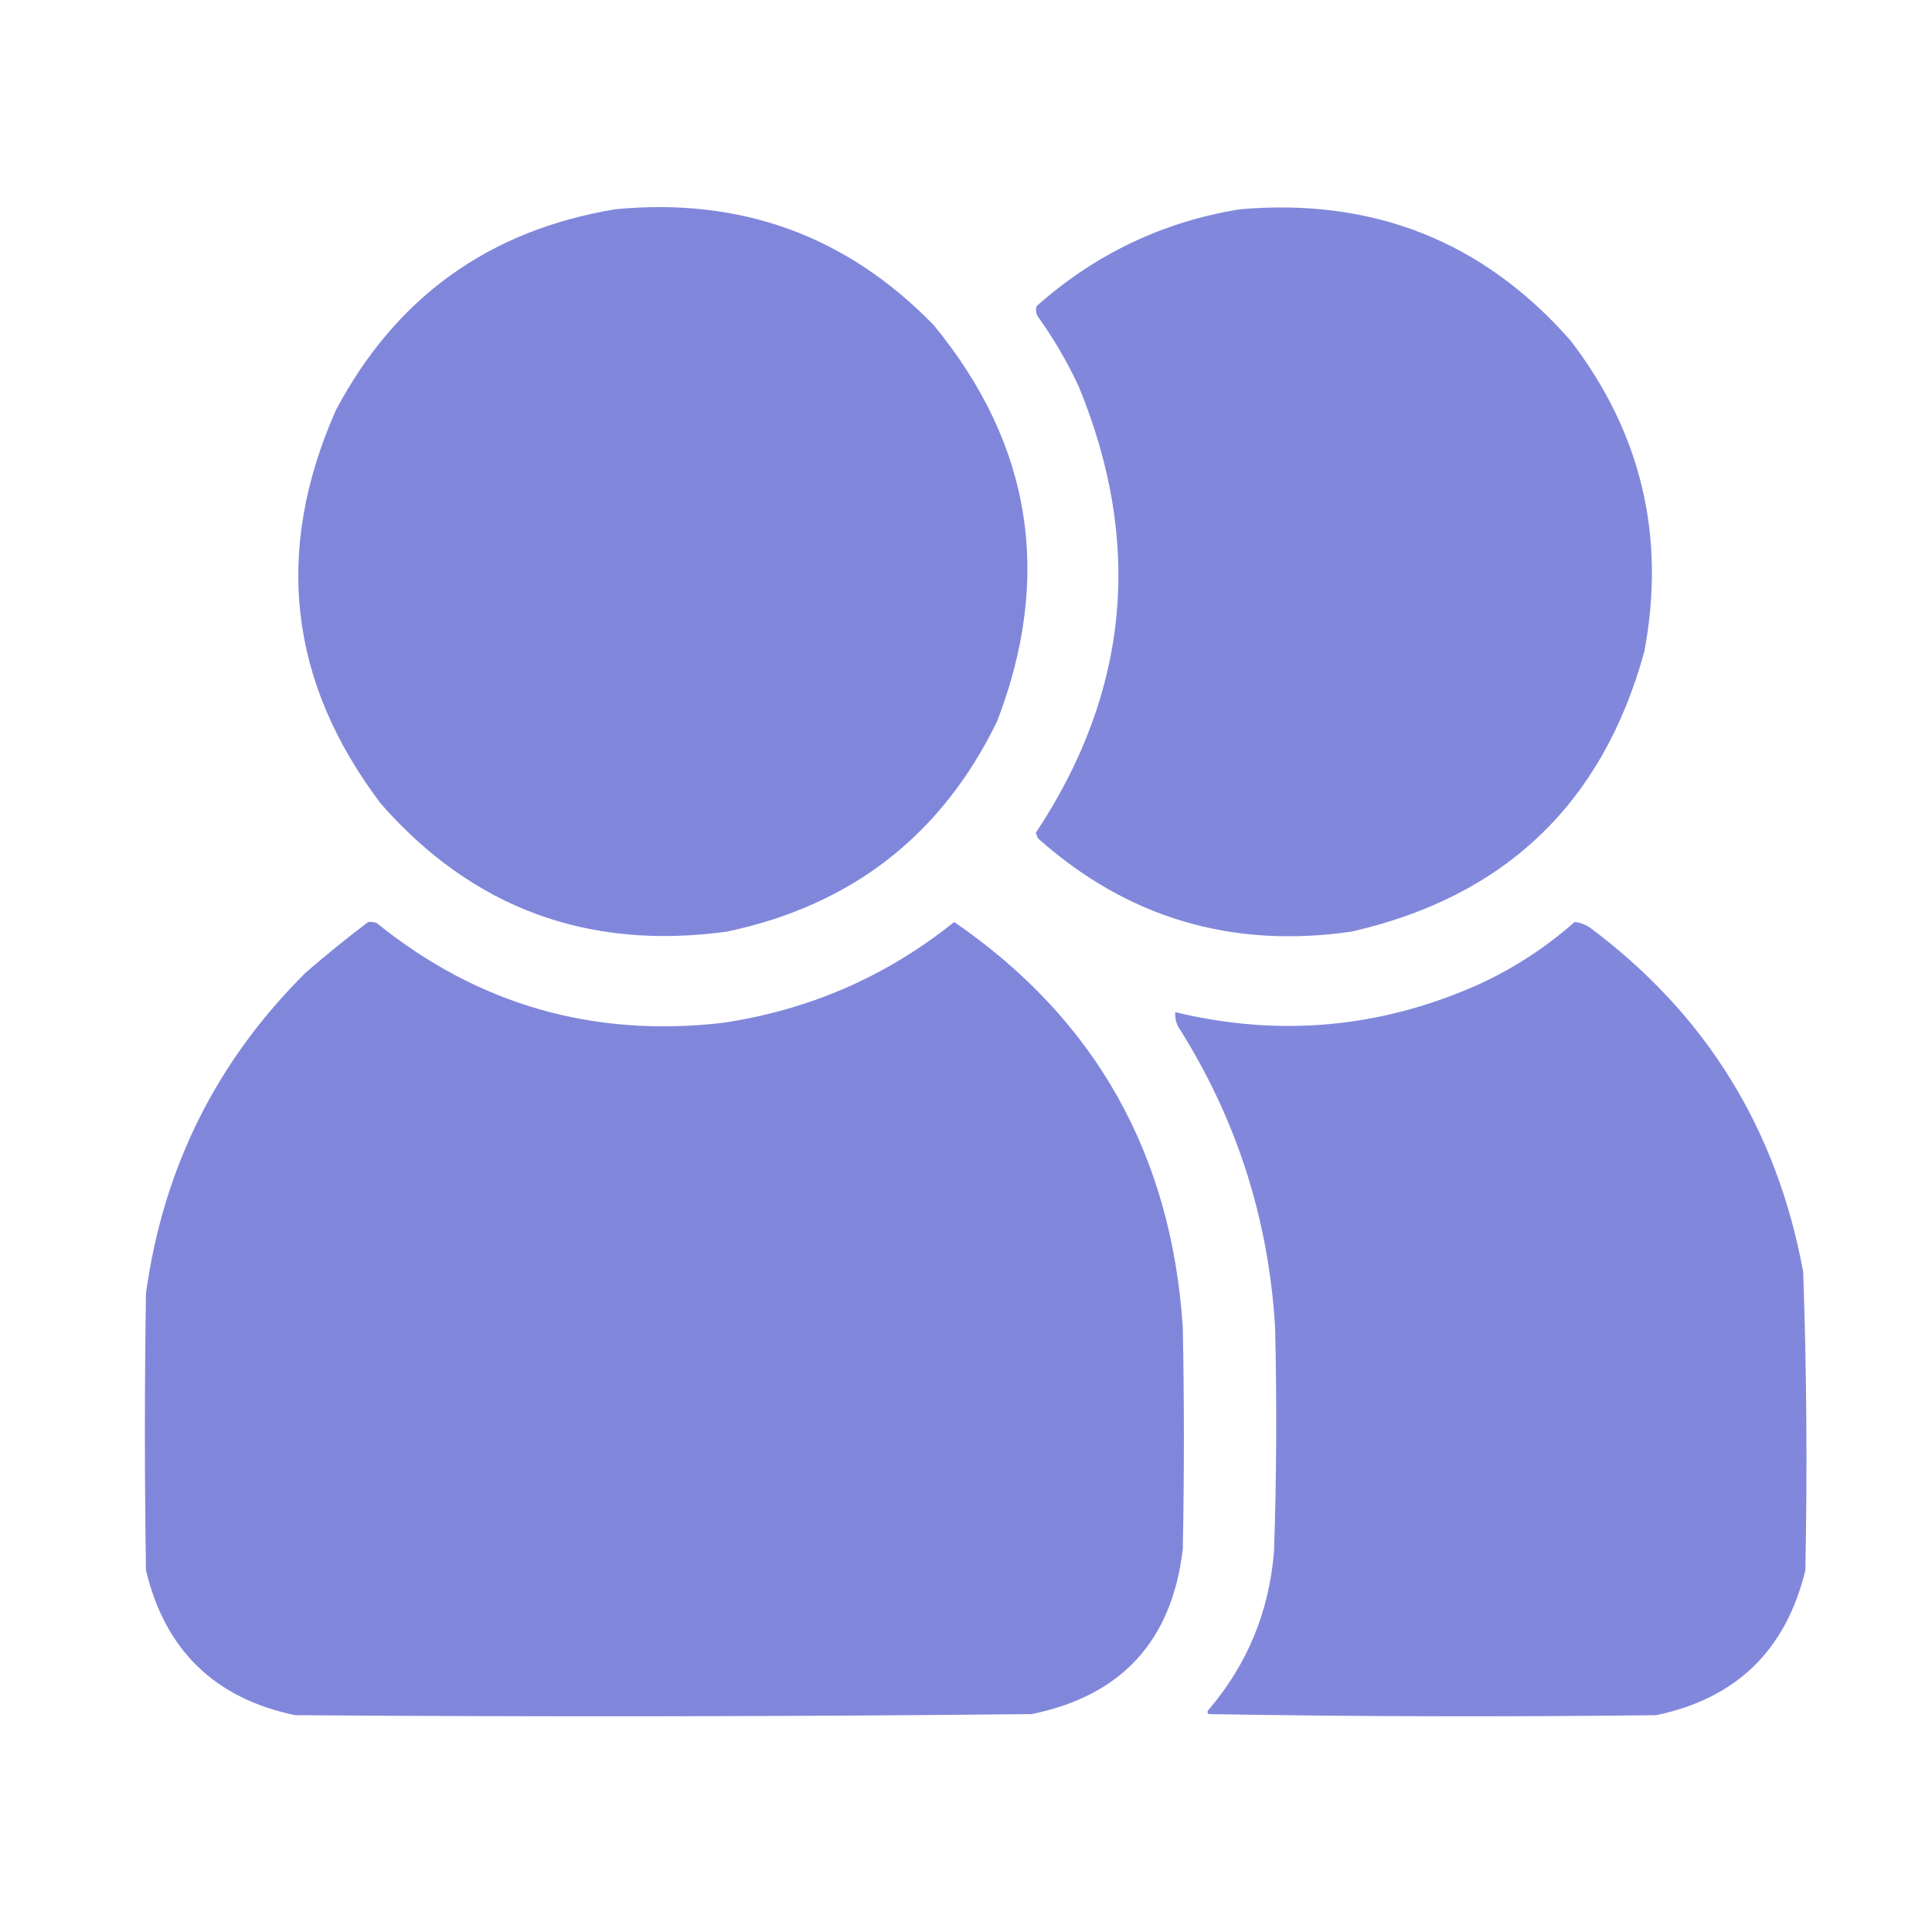 <?xml version="1.0" encoding="UTF-8"?>
<!DOCTYPE svg PUBLIC "-//W3C//DTD SVG 1.1//EN" "http://www.w3.org/Graphics/SVG/1.1/DTD/svg11.dtd">
<svg xmlns="http://www.w3.org/2000/svg" version="1.1" width="900px" height="900px" style="shape-rendering:geometricPrecision; text-rendering:geometricPrecision; image-rendering:optimizeQuality; fill-rule:evenodd; clip-rule:evenodd" xmlns:xlink="http://www.w3.org/1999/xlink">
<g><path style="opacity:0.993" fill="#8087db" d="M 286.5,97.5 C 345.029,91.803 394.529,109.803 435,151.5C 480.615,207.029 490.449,268.529 464.5,336C 438.666,389.12 396.666,421.786 338.5,434C 273.817,442.84 220.151,423.007 177.5,374.5C 134.463,317.756 127.463,256.589 156.5,191C 184.393,138.458 227.727,107.291 286.5,97.5 Z"/></g>
<g><path style="opacity:0.991" fill="#8087db" d="M 577.5,97.5 C 639.615,92.066 690.949,112.399 731.5,158.5C 764.571,201.529 776.071,249.863 766,303.5C 746.613,374.219 701.113,417.719 629.5,434C 573.687,442.039 525.02,427.539 483.5,390.5C 483.167,389.667 482.833,388.833 482.5,388C 525.952,322.462 532.618,253.129 502.5,180C 497.127,168.494 490.794,157.661 483.5,147.5C 482.515,145.902 482.349,144.235 483,142.5C 510.258,118.308 541.758,103.308 577.5,97.5 Z"/></g>
<g><path style="opacity:0.994" fill="#8087db" d="M 171.5,429.5 C 172.873,429.343 174.207,429.51 175.5,430C 222.475,467.937 276.142,483.437 336.5,476.5C 376.906,470.527 412.906,454.86 444.5,429.5C 510.248,474.652 545.748,537.652 551,618.5C 551.667,652.833 551.667,687.167 551,721.5C 546.012,764.314 522.512,789.981 480.5,798.5C 366.168,799.667 251.835,799.833 137.5,799C 100.042,791.192 76.876,768.692 68,731.5C 67.333,688.5 67.333,645.5 68,602.5C 76.017,544.094 100.851,494.261 142.5,453C 152.063,444.72 161.73,436.887 171.5,429.5 Z"/></g>
<g><path style="opacity:0.992" fill="#8087db" d="M 733.5,429.5 C 736.014,429.754 738.348,430.587 740.5,432C 794.56,472.237 827.727,525.737 840,592.5C 841.609,638.814 841.943,685.147 841,731.5C 831.998,768.724 808.832,791.224 771.5,799C 701.93,799.831 632.43,799.665 563,798.5C 562.333,797.833 562.333,797.167 563,796.5C 581.114,775.252 591.28,750.586 593.5,722.5C 594.667,687.838 594.833,653.171 594,618.5C 591.008,567.831 576.008,521.165 549,478.5C 547.798,476.323 547.298,473.989 547.5,471.5C 596.216,483.236 643.382,478.903 689,458.5C 705.327,450.984 720.161,441.317 733.5,429.5 Z"/></g>
</svg>
